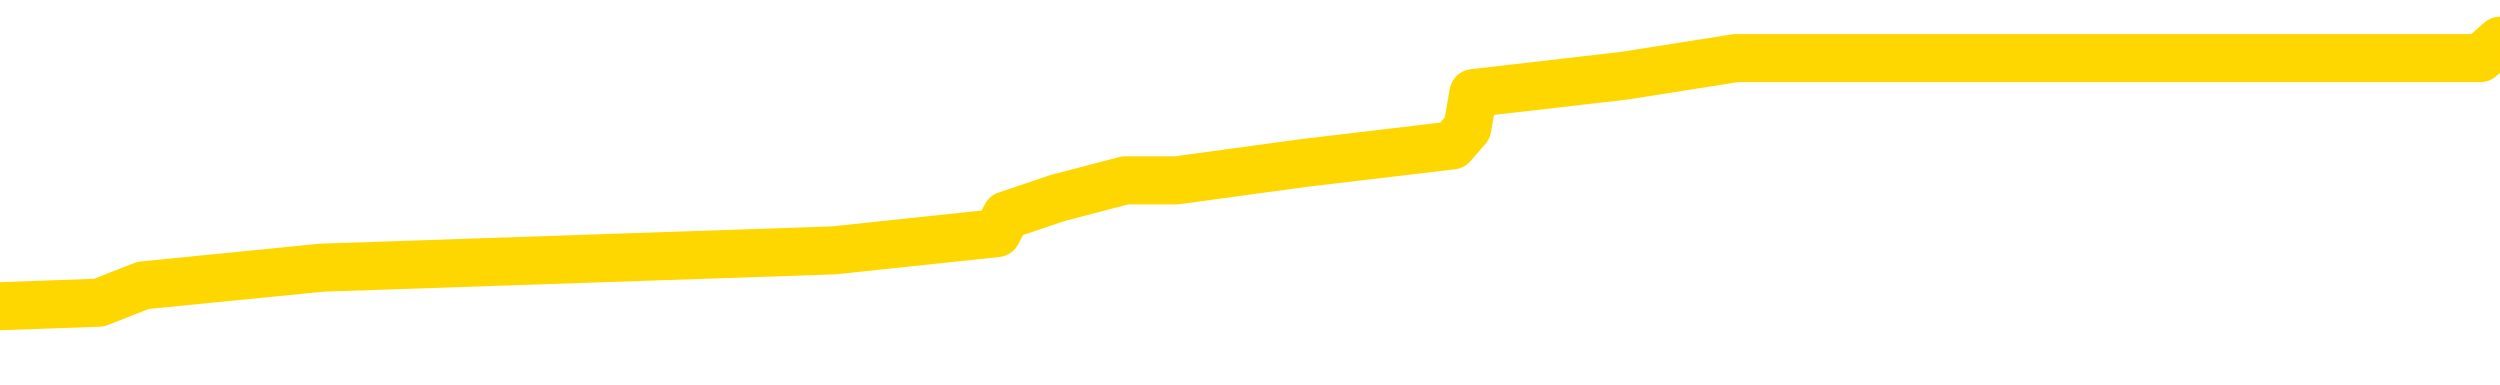 <svg xmlns="http://www.w3.org/2000/svg" version="1.1" viewBox="0 0 6500 1000">
	<path fill="none" stroke="gold" stroke-width="125" stroke-linecap="round" stroke-linejoin="round" d="M0 124231  L-965653 124231 L-965469 124186 L-964979 124095 L-964685 124049 L-964374 123959 L-964139 123913 L-964086 123822 L-964027 123731 L-963873 123686 L-963833 123595 L-963700 123550 L-963408 123504 L-962867 123504 L-962257 123459 L-962209 123459 L-961569 123413 L-961536 123413 L-961010 123413 L-960877 123368 L-960487 123277 L-960159 123186 L-960042 123095 L-959831 123004 L-959114 123004 L-958544 122959 L-958437 122959 L-958262 122914 L-958041 122823 L-957639 122777 L-957613 122686 L-956685 122596 L-956598 122505 L-956516 122414 L-956446 122323 L-956148 122278 L-955996 122187 L-954106 122232 L-954005 122232 L-953743 122232 L-953449 122278 L-953308 122187 L-953059 122187 L-953024 122141 L-952865 122096 L-952402 122005 L-952149 121960 L-951936 121869 L-951685 121823 L-951336 121778 L-950409 121687 L-950315 121596 L-949904 121551 L-948734 121460 L-947545 121414 L-947452 121323 L-947425 121233 L-947159 121142 L-946860 121051 L-946731 120960 L-946694 120869 L-945879 120869 L-945495 120915 L-944435 120960 L-944373 120960 L-944108 121869 L-943637 122732 L-943444 123595 L-943181 124458 L-942844 124413 L-942708 124368 L-942253 124322 L-941510 124277 L-941492 124231 L-941327 124140 L-941259 124140 L-940743 124095 L-939714 124095 L-939518 124049 L-939029 124004 L-938667 123959 L-938258 123959 L-937873 124004 L-936169 124004 L-936071 124004 L-936000 124004 L-935938 124004 L-935754 123959 L-935417 123959 L-934777 123913 L-934700 123868 L-934639 123868 L-934452 123822 L-934372 123822 L-934195 123777 L-934176 123731 L-933946 123731 L-933558 123686 L-932670 123686 L-932630 123641 L-932542 123595 L-932515 123504 L-931507 123459 L-931357 123368 L-931333 123323 L-931200 123277 L-931160 123232 L-929902 123186 L-929844 123186 L-929304 123141 L-929252 123141 L-929205 123141 L-928810 123095 L-928670 123050 L-928470 123004 L-928324 123004 L-928159 123004 L-927883 123050 L-927524 123050 L-926971 123004 L-926326 122959 L-926068 122868 L-925914 122823 L-925513 122777 L-925473 122732 L-925352 122686 L-925290 122732 L-925276 122732 L-925183 122732 L-924890 122686 L-924738 122505 L-924408 122414 L-924330 122323 L-924254 122278 L-924027 122141 L-923961 122050 L-923733 121960 L-923681 121869 L-923516 121823 L-922510 121778 L-922327 121732 L-921776 121687 L-921383 121596 L-920985 121551 L-920135 121460 L-920057 121414 L-919478 121369 L-919037 121369 L-918796 121323 L-918638 121323 L-918238 121233 L-918217 121233 L-917772 121187 L-917367 121142 L-917231 121051 L-917056 120960 L-916919 120869 L-916669 120778 L-915669 120733 L-915587 120687 L-915452 120642 L-915413 120597 L-914523 120551 L-914307 120506 L-913864 120460 L-913747 120415 L-913690 120369 L-913014 120369 L-912913 120324 L-912885 120324 L-911543 120278 L-911137 120233 L-911098 120188 L-910169 120142 L-910071 120097 L-909938 120051 L-909534 120006 L-909508 119960 L-909415 119915 L-909199 119870 L-908787 119779 L-907634 119688 L-907342 119597 L-907313 119506 L-906705 119461 L-906455 119370 L-906436 119324 L-905506 119279 L-905455 119188 L-905332 119143 L-905315 119052 L-905159 119006 L-904984 118915 L-904847 118870 L-904791 118825 L-904683 118779 L-904598 118734 L-904364 118688 L-904289 118643 L-903981 118597 L-903863 118552 L-903693 118507 L-903602 118461 L-903499 118461 L-903476 118416 L-903399 118416 L-903301 118325 L-902934 118279 L-902830 118234 L-902326 118189 L-901874 118143 L-901836 118098 L-901812 118052 L-901771 118007 L-901643 117961 L-901542 117916 L-901100 117870 L-900818 117825 L-900226 117780 L-900095 117734 L-899821 117643 L-899668 117598 L-899515 117552 L-899430 117462 L-899352 117416 L-899166 117371 L-899116 117371 L-899088 117325 L-899009 117280 L-898985 117234 L-898702 117144 L-898098 117053 L-897103 117007 L-896805 116962 L-896071 116916 L-895826 116871 L-895737 116825 L-895159 116780 L-894461 116735 L-893709 116689 L-893390 116644 L-893007 116553 L-892930 116507 L-892296 116462 L-892110 116417 L-892022 116417 L-891893 116417 L-891580 116371 L-891531 116326 L-891389 116280 L-891367 116235 L-890399 116189 L-889854 116144 L-889376 116144 L-889315 116144 L-888991 116144 L-888970 116099 L-888907 116099 L-888697 116053 L-888620 116008 L-888566 115962 L-888543 115917 L-888504 115871 L-888488 115826 L-887731 115781 L-887714 115735 L-886915 115690 L-886762 115644 L-885857 115599 L-885351 115553 L-885122 115462 L-885080 115462 L-884965 115417 L-884789 115372 L-884034 115417 L-883899 115372 L-883735 115326 L-883417 115281 L-883241 115190 L-882219 115099 L-882196 115008 L-881945 114963 L-881732 114872 L-881098 114826 L-880860 114736 L-880827 114645 L-880649 114554 L-880569 114463 L-880479 114417 L-880415 114327 L-879974 114236 L-879951 114190 L-879410 114145 L-879154 114099 L-878659 114054 L-877782 114009 L-877745 113963 L-877693 113918 L-877652 113872 L-877534 113827 L-877258 113781 L-877051 113691 L-876854 113600 L-876830 113509 L-876780 113418 L-876741 113373 L-876663 113327 L-876066 113236 L-876005 113191 L-875902 113145 L-875748 113100 L-875116 113054 L-874435 113009 L-874132 112918 L-873786 112873 L-873588 112827 L-873540 112736 L-873219 112691 L-872592 112646 L-872445 112600 L-872409 112555 L-872351 112509 L-872274 112418 L-872033 112418 L-871945 112373 L-871851 112328 L-871557 112282 L-871423 112237 L-871362 112191 L-871325 112100 L-871053 112100 L-870047 112055 L-869872 112009 L-869821 112009 L-869528 111964 L-869336 111873 L-869003 111828 L-868496 111782 L-867934 111691 L-867919 111601 L-867903 111555 L-867802 111464 L-867688 111373 L-867648 111283 L-867611 111237 L-867545 111237 L-867517 111192 L-867378 111237 L-867085 111237 L-867035 111237 L-866930 111237 L-866666 111192 L-866201 111146 L-866056 111146 L-866002 111055 L-865944 111010 L-865754 110965 L-865388 110919 L-865174 110919 L-864979 110919 L-864921 110919 L-864862 110828 L-864708 110783 L-864439 110737 L-864009 110965 L-863993 110965 L-863916 110919 L-863852 110874 L-863723 110556 L-863699 110510 L-863415 110465 L-863367 110419 L-863313 110374 L-862850 110328 L-862812 110328 L-862771 110283 L-862581 110238 L-862100 110192 L-861613 110147 L-861597 110101 L-861559 110056 L-861302 110010 L-861225 109920 L-860995 109874 L-860979 109783 L-860685 109692 L-860242 109647 L-859795 109601 L-859291 109556 L-859137 109511 L-858850 109465 L-858810 109374 L-858479 109329 L-858257 109283 L-857740 109193 L-857664 109147 L-857417 109056 L-857222 108965 L-857162 108920 L-856386 108875 L-856312 108875 L-856081 108829 L-856065 108829 L-856003 108784 L-855807 108738 L-855343 108738 L-855320 108693 L-855190 108693 L-853889 108693 L-853873 108693 L-853795 108647 L-853702 108647 L-853485 108647 L-853332 108602 L-853154 108647 L-853100 108693 L-852813 108738 L-852773 108738 L-852404 108738 L-851964 108738 L-851781 108738 L-851459 108693 L-851164 108693 L-850718 108602 L-850647 108557 L-850184 108466 L-849746 108420 L-849564 108375 L-848110 108284 L-847978 108238 L-847521 108148 L-847295 108102 L-846909 108011 L-846392 107920 L-845438 107830 L-844644 107739 L-843969 107693 L-843544 107602 L-843233 107557 L-843003 107421 L-842319 107284 L-842306 107148 L-842096 106966 L-842074 106921 L-841900 106830 L-840950 106785 L-840682 106694 L-839867 106648 L-839556 106557 L-839519 106512 L-839461 106421 L-838845 106376 L-838207 106285 L-836581 106239 L-835907 106194 L-835265 106194 L-835187 106194 L-835131 106194 L-835095 106194 L-835067 106149 L-834955 106058 L-834937 106012 L-834914 105967 L-834761 105921 L-834707 105830 L-834629 105785 L-834510 105740 L-834412 105694 L-834295 105649 L-834025 105558 L-833756 105512 L-833738 105422 L-833538 105376 L-833392 105285 L-833165 105240 L-833031 105194 L-832722 105149 L-832662 105104 L-832309 105013 L-831960 104967 L-831859 104922 L-831795 104831 L-831735 104786 L-831351 104695 L-830970 104649 L-830866 104604 L-830605 104558 L-830334 104467 L-830175 104422 L-830142 104377 L-830081 104331 L-829939 104286 L-829755 104240 L-829711 104195 L-829423 104195 L-829407 104149 L-829173 104149 L-829112 104104 L-829074 104104 L-828494 104059 L-828361 104013 L-828337 103831 L-828319 103513 L-828302 103150 L-828285 102786 L-828261 102423 L-828245 102150 L-828224 101832 L-828207 101514 L-828184 101333 L-828167 101151 L-828145 101014 L-828129 100924 L-828080 100787 L-828008 100651 L-827973 100424 L-827949 100242 L-827913 100060 L-827872 99879 L-827835 99788 L-827819 99606 L-827795 99470 L-827758 99379 L-827741 99243 L-827718 99152 L-827700 99061 L-827682 98970 L-827666 98879 L-827637 98743 L-827611 98606 L-827565 98561 L-827549 98470 L-827507 98425 L-827459 98334 L-827388 98243 L-827373 98152 L-827357 98061 L-827295 98016 L-827255 97970 L-827216 97925 L-827050 97880 L-826985 97834 L-826969 97789 L-826925 97698 L-826866 97652 L-826654 97607 L-826620 97562 L-826578 97516 L-826500 97471 L-825963 97425 L-825884 97380 L-825780 97289 L-825691 97243 L-825515 97198 L-825165 97153 L-825009 97107 L-824571 97062 L-824414 97016 L-824284 96971 L-823581 96880 L-823379 96835 L-822419 96744 L-821936 96698 L-821837 96698 L-821745 96653 L-821500 96607 L-821427 96562 L-820984 96471 L-820888 96426 L-820873 96380 L-820857 96335 L-820832 96289 L-820366 96244 L-820149 96199 L-820010 96153 L-819716 96108 L-819627 96062 L-819586 96017 L-819556 95971 L-819384 95926 L-819325 95880 L-819248 95835 L-819168 95790 L-819098 95790 L-818789 95744 L-818704 95699 L-818490 95653 L-818455 95608 L-817771 95562 L-817673 95517 L-817467 95472 L-817421 95426 L-817142 95381 L-817080 95335 L-817063 95244 L-816985 95199 L-816677 95108 L-816653 95063 L-816599 94972 L-816576 94926 L-816454 94881 L-816318 94790 L-816074 94745 L-815948 94745 L-815301 94699 L-815285 94699 L-815261 94699 L-815080 94608 L-815004 94563 L-814912 94517 L-814485 94472 L-814069 94427 L-813676 94336 L-813597 94290 L-813578 94245 L-813215 94199 L-812978 94154 L-812750 94109 L-812437 94063 L-812359 94018 L-812278 93927 L-812100 93836 L-812085 93791 L-811819 93700 L-811739 93654 L-811509 93609 L-811283 93563 L-810967 93563 L-810792 93518 L-810431 93518 L-810039 93472 L-809970 93382 L-809906 93336 L-809766 93245 L-809714 93200 L-809612 93109 L-809111 93064 L-808913 93018 L-808667 92973 L-808481 92927 L-808182 92882 L-808105 92836 L-807939 92746 L-807055 92700 L-807026 92609 L-806903 92518 L-806325 92473 L-806247 92427 L-805533 92427 L-805221 92427 L-805008 92427 L-804992 92427 L-804605 92427 L-804080 92337 L-803634 92291 L-803304 92246 L-803152 92200 L-802826 92200 L-802647 92155 L-802566 92155 L-802359 92064 L-802184 92019 L-801255 91973 L-800366 91928 L-800327 91882 L-800099 91882 L-799719 91837 L-798932 91791 L-798698 91746 L-798622 91701 L-798264 91655 L-797693 91564 L-797426 91519 L-797039 91473 L-796935 91473 L-796765 91473 L-796147 91473 L-795936 91473 L-795628 91473 L-795575 91428 L-795447 91383 L-795394 91337 L-795275 91292 L-794939 91201 L-793979 91155 L-793848 91064 L-793646 91019 L-793015 90974 L-792704 90928 L-792290 90883 L-792262 90837 L-792117 90792 L-791697 90746 L-790364 90746 L-790317 90701 L-790189 90610 L-790172 90565 L-789594 90474 L-789389 90428 L-789359 90383 L-789318 90338 L-789261 90292 L-789223 90247 L-789145 90201 L-789002 90156 L-788548 90110 L-788429 90065 L-788144 90019 L-787771 89974 L-787675 89929 L-787348 89883 L-786994 89838 L-786824 89792 L-786777 89747 L-786668 89701 L-786579 89656 L-786551 89611 L-786474 89520 L-786171 89474 L-786137 89383 L-786065 89338 L-785698 89293 L-785362 89247 L-785281 89247 L-785061 89202 L-784890 89156 L-784862 89111 L-784365 89065 L-783816 88975 L-782935 88929 L-782837 88838 L-782760 88793 L-782486 88747 L-782238 88656 L-782164 88611 L-782103 88520 L-781984 88475 L-781941 88429 L-781832 88384 L-781755 88293 L-781054 88248 L-780809 88202 L-780769 88157 L-780613 88111 L-780013 88111 L-779786 88111 L-779694 88111 L-779219 88111 L-778622 88020 L-778102 87975 L-778081 87930 L-777936 87884 L-777616 87884 L-777074 87884 L-776842 87884 L-776671 87884 L-776185 87839 L-775957 87793 L-775872 87748 L-775526 87702 L-775200 87702 L-774677 87657 L-774350 87611 L-773749 87566 L-773552 87475 L-773500 87430 L-773459 87384 L-773178 87339 L-772493 87248 L-772183 87203 L-772158 87112 L-771967 87066 L-771744 87021 L-771658 86975 L-770995 86885 L-770970 86839 L-770749 86748 L-770419 86703 L-770067 86612 L-769862 86567 L-769629 86476 L-769371 86430 L-769182 86339 L-769135 86294 L-768908 86248 L-768873 86203 L-768717 86158 L-768502 86112 L-768329 86067 L-768238 86021 L-767960 85976 L-767717 85930 L-767401 85885 L-766975 85885 L-766938 85885 L-766454 85885 L-766221 85885 L-766009 85840 L-765783 85794 L-765233 85794 L-764986 85749 L-764152 85749 L-764096 85703 L-764074 85658 L-763917 85612 L-763455 85567 L-763414 85522 L-763074 85431 L-762941 85385 L-762718 85340 L-762146 85294 L-761674 85249 L-761480 85203 L-761287 85158 L-761097 85113 L-760996 85067 L-760627 85022 L-760581 84976 L-760500 84931 L-759206 84885 L-759158 84840 L-758890 84840 L-758744 84840 L-758193 84840 L-758077 84795 L-757995 84749 L-757636 84704 L-757412 84658 L-757131 84613 L-756802 84522 L-756294 84477 L-756181 84431 L-756102 84386 L-755938 84340 L-755644 84340 L-755175 84340 L-754978 84386 L-754928 84386 L-754278 84340 L-754156 84295 L-753702 84295 L-753666 84249 L-753198 84204 L-753087 84159 L-753071 84113 L-752855 84113 L-752674 84068 L-752142 84068 L-751113 84068 L-750913 84022 L-750455 83977 L-749507 83886 L-749408 83840 L-749054 83750 L-748994 83704 L-748979 83659 L-748944 83613 L-748574 83568 L-748454 83522 L-748212 83477 L-748049 83432 L-747861 83386 L-747740 83341 L-746670 83250 L-745812 83204 L-745599 83114 L-745502 83068 L-745328 82977 L-744995 82932 L-744923 82886 L-744865 82841 L-744690 82841 L-744301 82796 L-744066 82750 L-743955 82705 L-743838 82659 L-742857 82614 L-742831 82568 L-742237 82477 L-742204 82477 L-742056 82432 L-741771 82387 L-740860 82387 L-739913 82387 L-739760 82341 L-739658 82341 L-739526 82296 L-739383 82250 L-739357 82205 L-739243 82159 L-739024 82114 L-738343 82069 L-738213 82023 L-737910 81978 L-737670 81887 L-737338 81841 L-736699 81796 L-736357 81705 L-736295 81660 L-736139 81660 L-735217 81660 L-734747 81660 L-734704 81660 L-734691 81614 L-734649 81569 L-734627 81523 L-734600 81478 L-734457 81432 L-734034 81387 L-733699 81387 L-733508 81342 L-733079 81342 L-732891 81296 L-732502 81205 L-731968 81160 L-731595 81114 L-731574 81114 L-731324 81069 L-731206 81024 L-731130 80978 L-730994 80933 L-730954 80887 L-730875 80842 L-730480 80796 L-729984 80751 L-729872 80660 L-729699 80615 L-729391 80569 L-728944 80524 L-728621 80478 L-728478 80388 L-728051 80297 L-727898 80206 L-727843 80115 L-727029 80069 L-727009 80024 L-726637 79979 L-726580 79979 L-725451 79933 L-725384 79933 L-724825 79888 L-724630 79842 L-724494 79797 L-724261 79751 L-723914 79706 L-723879 79615 L-723844 79570 L-723776 79479 L-723427 79433 L-723255 79388 L-722770 79343 L-722753 79297 L-722428 79252 L-722271 79206 L-721130 79115 L-721105 79070 L-720913 78979 L-720720 78934 L-720470 78888 L-720452 78843 L-719432 78797 L-719135 78752 L-719059 78706 L-718923 78616 L-718747 78570 L-718170 78479 L-717955 78434 L-717891 78388 L-717760 78343 L-717724 78252 L-717200 78207 L-717062 96108 L-717048 96108 L-717025 96108 L-717005 96108 L-716778 78161 L-716002 78161 L-715960 78161 L-715593 78161 L-715514 78116 L-715462 78070 L-714789 78025 L-714047 77980 L-713622 77980 L-713174 77934 L-712112 77889 L-711801 77798 L-711391 77798 L-711319 77752 L-710794 77752 L-710700 77752 L-710682 77752 L-710237 77707 L-710052 77616 L-709272 77525 L-708599 77480 L-708187 77343 L-707955 77253 L-707815 77207 L-707733 77116 L-707713 77071 L-707637 77071 L-707508 77025 L-707192 77071 L-706967 77071 L-706642 77025 L-706580 77025 L-706210 77025 L-706177 77025 L-705968 77025 L-705301 77025 L-705223 77025 L-705066 76935 L-704955 76935 L-704628 76889 L-704474 76844 L-704133 76844 L-704076 76753 L-703737 76662 L-703534 76616 L-703481 76526 L-702104 76480 L-701975 76435 L-701541 76389 L-701221 76344 L-700393 76253 L-700270 76208 L-699539 76117 L-699383 76026 L-699342 75980 L-699289 75935 L-699265 75890 L-699151 75844 L-698855 75799 L-698565 75753 L-698511 75708 L-698390 75662 L-698360 75617 L-698260 75572 L-697816 75572 L-697665 75526 L-696829 75526 L-696287 75481 L-695952 75481 L-695937 75435 L-695861 75390 L-695745 75344 L-695550 75299 L-695286 75253 L-694452 75208 L-694355 75163 L-693834 75117 L-693792 75072 L-693693 75026 L-692865 75026 L-692730 74981 L-692391 74981 L-691837 74935 L-691457 74890 L-691294 74845 L-690984 74799 L-690172 74754 L-689866 74708 L-689597 74708 L-689275 74708 L-688955 74754 L-688679 74754 L-687850 74663 L-687755 74617 L-687663 74481 L-687558 74345 L-687172 74208 L-686692 74118 L-686675 74072 L-686557 74027 L-686189 73936 L-686094 73890 L-685260 73800 L-685183 73754 L-684883 73709 L-684793 73663 L-684385 73572 L-684275 73482 L-683576 73436 L-683103 73391 L-683043 73345 L-682824 73254 L-682550 73209 L-682437 73164 L-681410 73118 L-681023 73073 L-681003 73027 L-680670 72982 L-680426 72936 L-679992 72891 L-679882 72845 L-679765 72800 L-679313 72709 L-678722 72664 L-678386 72618 L-676493 72573 L-676379 72482 L-676168 72437 L-674849 72391 L-674743 62169 L-674677 52082 L-674641 42768 L-674579 42768 L-674079 52900 L-673404 62895 L-673382 72119 L-673112 72028 L-672144 72028 L-671455 71982 L-671293 71937 L-670752 71891 L-670662 71846 L-669643 71800 L-668695 71710 L-668329 71755 L-668227 71800 L-667638 71800 L-667579 71800 L-667478 71755 L-667038 71664 L-666931 71619 L-666489 71573 L-665489 71437 L-665233 71301 L-665130 71164 L-665000 71074 L-664633 70983 L-664052 70892 L-664021 70846 L-663706 70801 L-661723 70756 L-661607 70710 L-661539 70710 L-661181 70665 L-659562 70619 L-659385 70619 L-659240 70619 L-658418 70665 L-658365 70710 L-658311 70710 L-657876 70710 L-656896 70756 L-656822 70756 L-655737 70710 L-655524 70710 L-654808 70619 L-654420 70574 L-654201 70483 L-653881 70392 L-653388 70301 L-653260 70256 L-653031 70165 L-652799 70074 L-652740 70029 L-652450 69983 L-652178 69892 L-651148 69847 L-649483 69801 L-649064 69756 L-648927 69711 L-648770 69711 L-648465 69665 L-648237 69574 L-648079 69529 L-647919 69438 L-647750 69347 L-647703 69302 L-647650 69256 L-647628 69256 L-647242 69211 L-646992 69211 L-646721 69211 L-646561 69211 L-646471 69211 L-644812 69211 L-644647 69256 L-644267 69211 L-643807 69211 L-643198 69120 L-642105 69074 L-641673 69029 L-641642 68984 L-641580 68938 L-641562 68893 L-639858 68847 L-639816 68802 L-639350 68756 L-639163 68711 L-639131 68620 L-638536 68575 L-638486 68529 L-638163 68484 L-638113 68438 L-637902 68393 L-637884 68348 L-637618 68257 L-637565 68211 L-637096 68166 L-636586 68075 L-636507 68075 L-636213 68029 L-636196 67984 L-636158 67939 L-636087 67893 L-635930 67848 L-634983 67848 L-634927 67848 L-634406 67848 L-634214 67802 L-634113 67802 L-633887 67757 L-633377 67757 L-632989 68984 L-632919 68984 L-632571 68938 L-632214 68893 L-631085 67575 L-631034 67484 L-630808 67439 L-630774 67393 L-630649 67303 L-630550 67303 L-630285 67303 L-629545 67348 L-628967 67348 L-628673 67348 L-627967 67348 L-627789 67303 L-627765 67303 L-627130 67257 L-626818 67212 L-626422 67212 L-626392 67166 L-626371 67121 L-626217 67075 L-625532 67075 L-625516 67075 L-625176 67075 L-624903 67030 L-624866 66985 L-624810 66894 L-624788 66848 L-624716 66803 L-624384 66757 L-624278 66712 L-624249 66621 L-624051 66576 L-623898 66530 L-623030 66485 L-622468 66394 L-622452 66394 L-622350 66348 L-622248 66394 L-622102 66394 L-622023 66394 L-621986 66348 L-621930 66303 L-621857 66258 L-621712 66212 L-621230 66212 L-620826 66167 L-619959 66212 L-619939 66212 L-619682 66212 L-619605 66212 L-619576 66167 L-619565 66076 L-619548 66030 L-619255 65985 L-619216 65940 L-619144 65894 L-619070 65849 L-618865 65803 L-618706 65667 L-618404 65531 L-618327 65349 L-618310 65213 L-618093 65122 L-617862 65122 L-617752 65167 L-617382 65213 L-617224 65213 L-616993 65213 L-616824 65213 L-616679 65167 L-616547 65122 L-615271 65031 L-614868 64940 L-614807 64895 L-614690 64804 L-614265 64758 L-614250 64667 L-614188 64622 L-613914 64531 L-613802 64486 L-613520 64395 L-613242 64349 L-612817 64258 L-612795 64213 L-612717 64168 L-612591 64122 L-612005 64077 L-611613 64031 L-611278 63986 L-610689 63940 L-610586 63940 L-610416 63895 L-610280 63895 L-609452 63850 L-608267 63804 L-608231 63759 L-608175 63759 L-607955 63713 L-607750 63713 L-607595 63713 L-607338 63668 L-607262 63622 L-606719 63577 L-606683 63532 L-606434 63486 L-606047 63441 L-605221 63395 L-604863 63350 L-604552 63350 L-604294 63304 L-604071 63259 L-603664 63213 L-603548 63168 L-603364 63123 L-603311 63123 L-603123 63077 L-602952 63032 L-602923 62986 L-602643 62941 L-602332 62895 L-602194 62850 L-601885 62805 L-601691 62805 L-601675 62759 L-600956 62759 L-600822 62668 L-600525 62623 L-600434 62577 L-599834 62577 L-599795 62532 L-599717 62487 L-599096 62441 L-598945 62350 L-598904 62305 L-598594 62259 L-598402 62214 L-598209 62123 L-598153 62032 L-597845 61987 L-597792 61941 L-597738 61987 L-597712 61987 L-597587 61987 L-596777 61941 L-596700 61896 L-596159 61850 L-595891 61805 L-595231 61760 L-594324 61714 L-594082 61669 L-593550 61623 L-593333 61578 L-592225 61623 L-592175 61623 L-591400 61623 L-590852 61578 L-590741 61532 L-590588 61442 L-590533 61396 L-590367 61351 L-589990 61305 L-589543 61260 L-589488 61214 L-589333 61169 L-588653 61124 L-588433 61078 L-587915 61033 L-587066 60942 L-587050 60896 L-585259 60851 L-584705 60805 L-584588 60760 L-583582 60715 L-583545 60669 L-583313 60669 L-583220 60669 L-583180 60669 L-582848 60624 L-582496 60578 L-582231 60487 L-581944 60442 L-581634 60351 L-581380 60260 L-581286 60215 L-580796 60169 L-580589 60124 L-580023 60079 L-579909 60124 L-579557 60079 L-579506 60079 L-579466 60079 L-578862 59988 L-578129 59897 L-577547 59806 L-577312 59715 L-576772 59579 L-576619 59488 L-576117 59442 L-575908 59352 L-575885 59352 L-575826 59306 L-574863 59306 L-574686 59261 L-574244 59215 L-574219 59124 L-574064 59079 L-573983 59079 L-573832 59124 L-573186 59124 L-573136 59079 L-572016 59034 L-571032 58988 L-570970 58943 L-570250 58897 L-569385 58852 L-569006 58806 L-568787 58806 L-568028 58761 L-567976 58716 L-567666 58625 L-566815 58625 L-566622 58579 L-566445 58534 L-566221 58534 L-566094 58488 L-565902 58488 L-565670 58443 L-565500 58488 L-565213 58443 L-564934 58443 L-564851 58398 L-564680 58352 L-564664 58261 L-564510 58216 L-564471 58170 L-563695 58125 L-563619 58125 L-563387 58034 L-562960 57989 L-562614 57943 L-562031 57898 L-561762 57898 L-561503 57898 L-561374 57807 L-561358 57761 L-561244 57716 L-561220 57671 L-560986 57625 L-560950 57580 L-559634 57580 L-559578 57534 L-558899 57443 L-558327 57443 L-558201 57443 L-558048 57443 L-557971 57443 L-557659 57353 L-557386 57307 L-557297 57216 L-557195 57216 L-556267 57171 L-556191 57171 L-555827 57171 L-555803 57125 L-555766 57080 L-554991 56989 L-554899 56944 L-554759 56898 L-554357 56853 L-554095 56853 L-553852 56898 L-553638 56853 L-553557 56853 L-553481 56853 L-553404 56853 L-553218 56898 L-553151 56898 L-552902 56898 L-552847 56853 L-552709 56807 L-552629 56716 L-552516 56671 L-552293 56626 L-552129 56580 L-552088 56535 L-551918 56489 L-551547 56444 L-551533 56398 L-551417 56353 L-550695 56308 L-550659 56262 L-550526 56262 L-550179 56217 L-549767 56217 L-549731 56217 L-549653 56171 L-549614 56126 L-549250 56080 L-549046 56035 L-549031 55990 L-548685 55944 L-548337 55944 L-548011 55944 L-547909 55899 L-547756 55899 L-547562 55853 L-547331 55853 L-547238 55853 L-547082 55853 L-547005 55853 L-546965 55808 L-546851 55762 L-546828 55717 L-546577 55717 L-546438 55626 L-545860 55490 L-545032 55399 L-544544 55308 L-544423 55263 L-544384 55217 L-544372 55172 L-544220 55081 L-544119 54990 L-543886 54945 L-543495 54854 L-543191 54808 L-543175 54763 L-543005 54717 L-542766 54626 L-542170 54626 L-541566 54581 L-541526 54581 L-541486 54581 L-541333 54536 L-541280 54490 L-541217 54445 L-541149 54399 L-541094 54308 L-541069 54263 L-541022 54218 L-540928 54127 L-540791 54081 L-540637 54036 L-540505 53990 L-540464 53990 L-540429 53945 L-540367 53900 L-540094 53809 L-539779 53763 L-539738 53672 L-539653 53627 L-539476 53582 L-539238 53536 L-538881 53491 L-538851 53445 L-538282 53400 L-538159 53354 L-537923 53309 L-537900 53309 L-537619 53263 L-537333 53263 L-537078 53263 L-536506 53218 L-536209 53173 L-536133 53127 L-535434 53082 L-535356 53036 L-535321 52991 L-535295 52945 L-535243 52855 L-535050 52809 L-534909 52718 L-534873 52673 L-534833 52627 L-534238 52582 L-534005 52537 L-533722 52855 L-533667 53127 L-533594 53445 L-533515 53718 L-533279 53627 L-533035 53582 L-532900 53536 L-532793 53491 L-532714 53445 L-532327 53354 L-532200 53309 L-532047 53263 L-532009 53218 L-531863 53173 L-531642 53127 L-531468 53082 L-531399 53036 L-530578 52945 L-530561 52945 L-530267 52900 L-529479 52855 L-529169 52855 L-529023 52809 L-528795 52764 L-528594 52673 L-527657 52627 L-527620 52582 L-527598 52537 L-527557 52446 L-527288 52400 L-526692 52355 L-526628 52309 L-526593 52264 L-526576 52218 L-525881 52218 L-525679 52218 L-525647 52218 L-525314 52218 L-525206 52173 L-524582 52082 L-524077 52037 L-524040 51946 L-523598 51946 L-523502 51900 L-523343 51900 L-523030 51900 L-523017 51900 L-522577 51946 L-522095 51991 L-521966 51991 L-521646 51991 L-521578 51946 L-521274 51946 L-521098 51900 L-520904 51855 L-520661 51764 L-520464 51673 L-520438 51582 L-519860 51537 L-519790 51492 L-519381 51446 L-519326 51401 L-519280 51355 L-518916 51310 L-518770 51264 L-518564 51219 L-518468 51219 L-518313 51174 L-518251 51128 L-518104 51037 L-518003 50992 L-517446 50992 L-517424 51083 L-517252 51128 L-516710 51174 L-516649 51174 L-516595 51083 L-516567 50992 L-516495 50946 L-516479 50855 L-516416 50810 L-516379 50719 L-516225 50674 L-515899 50628 L-515333 50583 L-515318 50537 L-515256 50447 L-515155 50356 L-515108 50356 L-514866 50310 L-514444 50310 L-514289 50310 L-512547 50219 L-512006 50174 L-511062 50129 L-510653 50083 L-510112 49992 L-509915 49947 L-509747 49901 L-509451 49856 L-509336 49810 L-509321 49810 L-509166 49765 L-509026 49720 L-508950 49629 L-508818 49629 L-508470 49629 L-508099 49674 L-507501 49674 L-507326 49674 L-507169 49629 L-506901 49583 L-506749 49583 L-506458 49720 L-506434 49810 L-506351 49901 L-506124 49992 L-505424 49947 L-505297 49901 L-504866 49856 L-504772 49810 L-503567 49810 L-503518 49765 L-503225 49765 L-502821 49720 L-502545 49629 L-502526 49583 L-502408 49538 L-502332 49492 L-502151 49447 L-501671 49402 L-501219 49311 L-500809 49265 L-500779 49220 L-500360 49174 L-500246 49174 L-500128 49174 L-500113 49174 L-499919 49129 L-499897 49038 L-499665 48993 L-499222 48947 L-498902 48856 L-498438 48856 L-498272 48811 L-498117 48766 L-497961 48766 L-497508 48766 L-497189 48766 L-497134 48811 L-496763 48811 L-496725 48856 L-496399 48856 L-496282 48811 L-496183 48766 L-495857 48675 L-495470 48629 L-495209 48584 L-494851 48493 L-494595 48447 L-492424 48402 L-492375 48357 L-492353 48311 L-491941 48311 L-491879 48311 L-491809 48357 L-491578 48357 L-491268 48311 L-490964 48220 L-490920 48175 L-490612 48129 L-490479 48084 L-490263 48039 L-489551 47993 L-489395 47993 L-489257 47948 L-489108 47948 L-489087 47948 L-488893 47902 L-488868 47857 L-488776 47811 L-488755 47766 L-488738 47721 L-488638 47675 L-487709 47630 L-487251 47630 L-486159 47539 L-485737 47539 L-485333 47493 L-485294 47448 L-485041 47402 L-484266 47312 L-484250 47266 L-484226 47221 L-484033 47175 L-483296 47130 L-483027 47084 L-482987 47039 L-482588 46948 L-482563 46903 L-481773 46857 L-481093 46812 L-479722 46766 L-479452 46721 L-479404 46676 L-478866 46585 L-478833 46539 L-478731 46448 L-478408 46403 L-478328 46358 L-478059 46358 L-477147 46312 L-477008 46312 L-476759 46221 L-476214 46221 L-475792 46176 L-475599 46130 L-475583 46130 L-475445 46039 L-475351 45994 L-475224 45949 L-474964 45903 L-474939 45812 L-474848 45767 L-474538 45721 L-474478 45676 L-474361 45676 L-474011 45676 L-473200 45676 L-472969 45585 L-472140 45585 L-471908 45494 L-471691 45449 L-471173 45449 L-470535 45403 L-470118 45358 L-469796 45313 L-469315 45267 L-468890 45267 L-468829 45222 L-468480 45222 L-468439 45176 L-468426 45131 L-468326 45040 L-468281 45040 L-467795 44995 L-466994 44995 L-466660 44995 L-465578 44949 L-465098 44904 L-465075 44858 L-464935 44813 L-464380 44767 L-463683 44722 L-463374 44676 L-463152 44631 L-463047 44586 L-462945 44495 L-462274 44449 L-462180 44404 L-462158 44404 L-462080 44358 L-461902 44358 L-461730 44358 L-461550 44313 L-461536 44268 L-461460 44222 L-461296 44177 L-460781 44131 L-460765 44086 L-460625 44086 L-460262 44040 L-460238 44040 L-460107 43995 L-460083 43950 L-459720 43904 L-459195 43813 L-459101 43768 L-458885 43677 L-458792 43631 L-458767 43586 L-458303 43541 L-458226 43541 L-457824 43495 L-457374 43495 L-456122 43450 L-456083 43404 L-455652 43359 L-455619 43313 L-454900 43268 L-454724 43223 L-454588 43177 L-454281 43132 L-454226 43086 L-454201 42995 L-454185 42905 L-454010 42859 L-453821 42814 L-453313 42814 L-452940 42450 L-452601 42041 L-452563 41678 L-451844 41360 L-451750 41314 L-451711 41269 L-451170 41269 L-451147 41223 L-450744 41178 L-450318 41133 L-450047 41133 L-449868 41087 L-449622 40996 L-449599 40951 L-449542 40860 L-448925 40815 L-448423 40769 L-448036 40769 L-447417 40815 L-447200 40815 L-447045 40860 L-445753 40769 L-445654 40724 L-445211 40633 L-444880 40587 L-444580 40497 L-444337 40451 L-443602 40360 L-443023 40315 L-442194 40269 L-442093 40224 L-441536 40179 L-441398 40133 L-439756 40088 L-439695 40088 L-439601 40088 L-438634 40088 L-438457 40042 L-438170 40042 L-437952 40042 L-437874 39997 L-437602 39997 L-437487 39951 L-437334 39906 L-437024 39860 L-436945 39815 L-436854 39815 L-436777 39770 L-436661 39770 L-436482 39724 L-436390 39679 L-436351 39633 L-435848 39633 L-435630 39588 L-435500 39588 L-435345 39542 L-435291 39497 L-435166 39497 L-434781 39452 L-434273 39406 L-434200 39361 L-433720 39315 L-433643 39270 L-433543 39270 L-433309 39224 L-432845 39224 L-432615 39224 L-432598 39224 L-432366 39224 L-432211 39224 L-432150 39224 L-431957 39179 L-431686 39088 L-430935 39043 L-429981 39043 L-429945 38997 L-429720 38997 L-429281 38997 L-429000 38906 L-428652 38861 L-427582 38815 L-426655 38815 L-426524 38815 L-426477 38815 L-426408 38770 L-426253 38770 L-426176 38679 L-426002 38588 L-425567 38497 L-425363 38452 L-425303 38361 L-424720 38316 L-424566 38225 L-424451 38179 L-424410 38134 L-424241 38089 L-424104 38043 L-423893 37952 L-423815 37907 L-423792 37861 L-423583 37771 L-423173 37725 L-423149 37680 L-422926 37634 L-422780 37589 L-422746 37543 L-422732 37498 L-422710 37452 L-422476 37407 L-422291 37362 L-422074 37316 L-422048 37271 L-421359 37225 L-421256 37180 L-421220 37134 L-421199 37089 L-421005 37044 L-420952 36998 L-420835 36907 L-420754 36907 L-420643 36862 L-420328 36816 L-419869 36771 L-419614 36726 L-419380 36635 L-419250 36589 L-418897 36544 L-418838 36498 L-418685 36453 L-418113 36362 L-418027 36317 L-417873 36226 L-417577 36135 L-417207 36044 L-416904 35953 L-416828 35908 L-416423 35862 L-416255 35862 L-416111 35862 L-415571 35862 L-415510 35862 L-415494 35771 L-415328 35726 L-415122 35681 L-415048 35681 L-414955 35635 L-414545 35590 L-414529 35544 L-414506 35544 L-414313 35499 L-414236 35908 L-414065 36317 L-414003 36680 L-413988 37089 L-413473 37044 L-413252 36998 L-412633 36907 L-412379 36862 L-412185 36816 L-412146 36771 L-412073 36771 L-412007 36771 L-411357 36771 L-411318 36816 L-411144 36816 L-411078 36816 L-410404 36816 L-410015 36726 L-409753 36680 L-409516 36635 L-409438 36544 L-409422 36453 L-409220 36407 L-408850 36317 L-408624 36271 L-407988 36226 L-407968 36226 L-407581 36180 L-407488 36180 L-407430 36135 L-407154 36089 L-406844 36089 L-406767 36044 L-405916 36089 L-405573 36317 L-405136 36589 L-404702 36816 L-404207 37044 L-404058 36998 L-403789 37044 L-402551 37089 L-402495 37180 L-400731 37225 L-400540 37180 L-399530 37134 L-399379 37089 L-399004 37180 L-398683 37271 L-398077 37362 L-398008 37452 L-397831 37407 L-397002 37362 L-396863 37316 L-396477 37271 L-396292 37225 L-396249 37180 L-396129 37134 L-395919 37089 L-395471 36998 L-395123 36953 L-394991 36907 L-394582 36862 L-394232 36862 L-393947 36816 L-393753 36771 L-393598 36771 L-393435 36726 L-393366 36680 L-393266 36680 L-393033 36635 L-392917 36635 L-392863 36589 L-392321 36589 L-391857 36544 L-390675 36544 L-390542 36544 L-390517 36544 L-390464 36544 L-389797 36544 L-388762 36453 L-388568 36407 L-388389 36362 L-388237 36362 L-388196 36317 L-388181 36317 L-388120 36271 L-387795 36226 L-386634 36180 L-386441 36135 L-386263 36089 L-385149 36044 L-384290 35999 L-384183 35999 L-383710 35953 L-383517 35953 L-381195 35908 L-381118 35862 L-380997 35771 L-380962 35726 L-380925 35635 L-380830 35499 L-380615 35408 L-380033 35317 L-379647 35272 L-378874 35226 L-378796 35181 L-378099 35181 L-377558 35181 L-377517 35135 L-377387 35135 L-376922 35090 L-376884 35044 L-376749 34999 L-376381 34954 L-376351 34908 L-376201 34908 L-375801 34863 L-373977 34908 L-373170 34863 L-372451 34863 L-372434 34863 L-372121 34772 L-371559 34726 L-371058 34681 L-370539 34636 L-370517 34590 L-368773 34545 L-368604 34499 L-368409 34454 L-367515 34408 L-366996 34318 L-366786 34272 L-366528 34227 L-365819 34181 L-364868 34136 L-364210 34090 L-364171 34000 L-363884 33954 L-363802 33909 L-363706 33909 L-363574 33863 L-363497 33863 L-362762 33863 L-362425 33818 L-362375 33863 L-362120 33863 L-361833 33818 L-361408 33818 L-360827 33772 L-360569 33772 L-360417 33727 L-360170 33727 L-360131 33727 L-359334 33681 L-359296 33636 L-359119 33636 L-358710 33545 L-358482 33545 L-358405 33545 L-358274 33545 L-358158 33500 L-357810 33454 L-357746 33409 L-357594 33363 L-356853 33318 L-356742 33273 L-356572 33227 L-356533 33182 L-356238 33182 L-355836 33182 L-355660 33182 L-355566 33182 L-355256 33136 L-354455 33091 L-353996 33000 L-353476 32955 L-352988 32909 L-352292 32864 L-351246 32818 L-350977 32818 L-350923 32773 L-350762 32773 L-350511 32773 L-350265 32727 L-350186 32682 L-349972 32591 L-349660 32546 L-349196 32455 L-349182 32409 L-348885 32409 L-348872 32364 L-347881 32318 L-347208 32273 L-346874 32182 L-346257 32182 L-346120 32137 L-345482 32091 L-345351 32046 L-344400 31955 L-344301 31864 L-343741 31819 L-343333 31819 L-342904 31819 L-342813 31773 L-341979 31773 L-341615 31773 L-341576 31819 L-341444 31864 L-341267 31864 L-341050 31864 L-340996 31819 L-340839 31728 L-340586 31682 L-339486 31637 L-339409 31592 L-339189 31546 L-339058 31455 L-339022 31410 L-338829 31364 L-338729 31319 L-338246 31273 L-337961 31228 L-337801 31183 L-337706 31092 L-337435 31046 L-337165 31001 L-337149 30819 L-337010 30683 L-336872 30547 L-336545 30365 L-336236 30274 L-336196 30228 L-336120 30138 L-336004 30092 L-335154 30001 L-334827 29956 L-334496 29910 L-334363 29910 L-334147 29910 L-334131 29910 L-333451 29910 L-333357 29820 L-333334 29774 L-333318 29683 L-333280 29638 L-332868 29547 L-332599 29502 L-332559 29456 L-332190 29456 L-331980 29411 L-330897 29411 L-330881 29365 L-330852 29320 L-330832 29320 L-330455 29229 L-330200 29184 L-329952 29093 L-329813 29002 L-329681 28956 L-329349 28911 L-329256 28865 L-329195 28820 L-328637 28775 L-328576 28729 L-328420 28684 L-328226 28638 L-328033 28593 L-328018 28547 L-327979 28502 L-327941 28457 L-327670 28411 L-327547 28366 L-327514 28320 L-327415 28320 L-327259 28320 L-327118 28320 L-326834 28275 L-326509 28275 L-325813 28229 L-325790 28229 L-325280 28229 L-324434 28229 L-324071 28184 L-323917 28139 L-323313 28139 L-323143 28139 L-323082 28139 L-323027 28093 L-321971 28048 L-321953 28048 L-321047 28048 L-321026 28048 L-320859 28002 L-320616 28002 L-320566 27957 L-320512 27866 L-320374 27820 L-320335 27775 L-319406 27730 L-319351 27730 L-319229 27730 L-319157 27730 L-319042 27730 L-318863 27775 L-317881 27730 L-317742 27730 L-317624 27639 L-317329 27548 L-317082 27502 L-317045 27457 L-316991 27502 L-316969 27502 L-316836 27502 L-316757 27502 L-316619 27457 L-315996 27457 L-315830 27412 L-315366 27412 L-315189 27321 L-315173 27275 L-315112 27230 L-314996 27184 L-314513 27139 L-313818 27094 L-313445 27048 L-313276 27003 L-312310 26957 L-312155 26912 L-311977 26912 L-311884 26866 L-311629 26866 L-311458 26866 L-310811 26821 L-310800 26821 L-310220 26776 L-310082 26776 L-310027 26685 L-309292 26639 L-309253 26594 L-309176 26594 L-308534 26548 L-307759 26548 L-307667 26503 L-307618 26503 L-307603 26457 L-307566 26457 L-307550 26367 L-307487 26321 L-307471 26276 L-307451 26276 L-307296 26230 L-307257 26185 L-307241 26139 L-307202 26094 L-307063 26049 L-306986 26003 L-306622 25958 L-306274 25912 L-305500 25867 L-304898 25821 L-304702 25776 L-304471 25776 L-304334 25731 L-303696 25731 L-303406 25685 L-303385 25685 L-302925 25640 L-302692 25640 L-302637 25594 L-302598 25549 L-302095 25503 L-301545 25458 L-300757 25412 L-299634 25412 L-298740 25367 L-298652 25367 L-298353 25322 L-298281 25276 L-298165 25231 L-296988 25185 L-296640 25140 L-296618 25094 L-296098 25049 L-295952 25004 L-295843 24958 L-295634 24913 L-295479 24867 L-295457 24822 L-295263 24776 L-295186 24731 L-295042 24686 L-294241 24640 L-294095 24595 L-293815 24549 L-293638 24504 L-293328 24458 L-292517 24413 L-291588 24413 L-289997 24368 L-289753 24322 L-289112 24277 L-288917 24231 L-288839 24186 L-288321 24140 L-288089 24140 L-288066 24095 L-287934 24095 L-287595 24049 L-287584 24004 L-287368 23959 L-287331 23913 L-286789 23868 L-286260 23777 L-286193 23731 L-285900 23686 L-285352 23595 L-285317 23550 L-285264 23504 L-285165 23413 L-284932 23413 L-284352 23413 L-284254 23459 L-284180 23459 L-283848 23413 L-283098 23368 L-283059 23323 L-282380 23323 L-282225 23323 L-281899 23277 L-281683 23232 L-281451 23232 L-281155 23186 L-280909 23141 L-280558 23095 L-280504 23050 L-279745 23004 L-279052 22914 L-278701 22823 L-278237 22777 L-277604 22732 L-277195 22686 L-277117 22732 L-276691 22732 L-276049 22686 L-275880 22686 L-275138 22641 L-274950 22596 L-274655 22550 L-274083 22505 L-274058 22459 L-273038 22459 L-272551 22414 L-272458 22414 L-272397 22368 L-272109 22323 L-271823 22278 L-271762 22232 L-271582 22232 L-270871 22187 L-270695 22141 L-270496 22096 L-270345 22050 L-270253 22005 L-270191 21960 L-269649 21960 L-269339 21914 L-269247 21823 L-269170 21732 L-268602 21687 L-268512 21687 L-268257 21596 L-267930 21505 L-267893 21369 L-267738 21233 L-267506 21187 L-267184 21142 L-266051 21096 L-265852 21051 L-265327 21005 L-265082 21005 L-264836 20960 L-264756 20915 L-264736 20824 L-264660 20778 L-264604 20687 L-264527 20642 L-264488 20597 L-264309 20506 L-264272 20460 L-264041 20415 L-262803 20369 L-262476 20324 L-262436 20233 L-261655 20188 L-261508 20142 L-260516 20097 L-260310 20097 L-259884 20097 L-259757 20097 L-259352 20142 L-259264 20097 L-258607 20051 L-257900 20006 L-257292 19960 L-257098 19915 L-256865 19824 L-256247 19779 L-255951 19688 L-255512 19642 L-255357 19597 L-255202 19552 L-254446 19461 L-254096 19415 L-253694 19415 L-253655 19370 L-252649 19370 L-252329 19370 L-252082 19324 L-251382 19233 L-251309 19188 L-250997 19143 L-249916 19097 L-249725 19052 L-249491 19052 L-249296 19006 L-248796 18961 L-248042 18961 L-247929 18961 L-247728 18961 L-247687 18915 L-247595 18870 L-247282 18825 L-247193 18779 L-247077 18734 L-246759 18734 L-246690 18688 L-246666 18643 L-246304 18597 L-246265 18552 L-246048 18507 L-245545 18552 L-244943 18597 L-244731 18688 L-244578 18734 L-244541 18734 L-244496 18643 L-244462 18597 L-244329 18552 L-243920 18507 L-243549 18461 L-243496 18416 L-243479 18370 L-243400 18325 L-242991 18279 L-242837 18234 L-242822 18143 L-242782 18098 L-242604 18007 L-242528 17961 L-242296 17916 L-241506 17870 L-241429 17870 L-240694 17780 L-240538 17734 L-240298 17643 L-240237 17552 L-240151 17507 L-240129 17416 L-240011 17325 L-239996 17234 L-239935 17144 L-239897 17098 L-239803 17053 L-239781 17053 L-239665 17007 L-239432 16962 L-239262 16871 L-238442 16871 L-238040 16825 L-237885 16825 L-237380 16825 L-237266 16825 L-236670 16825 L-236295 16780 L-236244 16780 L-236050 16735 L-235353 16735 L-235315 16689 L-235170 16689 L-234945 16644 L-234683 16598 L-234309 16553 L-233884 16507 L-233755 16462 L-233735 16371 L-233241 16371 L-232545 16326 L-232313 16371 L-232159 16371 L-231191 16371 L-230966 16417 L-230688 16417 L-230672 16371 L-230147 16326 L-229618 16280 L-229470 16235 L-229450 16189 L-228908 16144 L-228598 16099 L-228481 16008 L-228289 15917 L-228153 15826 L-227826 15781 L-227709 15735 L-227399 15735 L-226973 15690 L-226918 15690 L-226685 15735 L-226588 15735 L-226455 15735 L-226159 15735 L-226045 15690 L-225680 15644 L-225368 15644 L-224885 15599 L-224714 15553 L-224466 15508 L-224250 15462 L-223724 15417 L-223538 15326 L-223183 15281 L-222547 15235 L-222393 15144 L-221652 15099 L-221232 15054 L-221052 15008 L-220976 15008 L-220845 14963 L-220551 14917 L-220510 14872 L-220280 14872 L-220088 14826 L-219833 14826 L-219406 14781 L-219297 14736 L-218679 14736 L-218497 14736 L-217286 14736 L-216639 14781 L-216488 14781 L-216450 14781 L-216319 14781 L-216217 14736 L-216202 14690 L-216120 14645 L-215908 14599 L-215792 14554 L-215429 14508 L-215057 14463 L-214360 14417 L-213958 14372 L-213853 14327 L-213835 14281 L-212890 14236 L-212695 14145 L-212543 14099 L-212488 14009 L-211732 14009 L-211714 14099 L-211225 14145 L-211095 14236 L-210902 14236 L-210012 14190 L-209972 14145 L-209934 14099 L-209857 14054 L-209818 14054 L-209741 14009 L-209658 13963 L-209393 13918 L-209161 13872 L-209099 13827 L-208618 13781 L-208282 13781 L-208171 13736 L-207977 13691 L-207801 13645 L-207741 13645 L-207705 13600 L-207435 13554 L-206737 13463 L-206684 13373 L-206390 13282 L-205988 13191 L-205424 13145 L-204551 13100 L-204246 13054 L-204208 13009 L-204086 12964 L-203487 12918 L-203357 12873 L-203157 12827 L-203120 12782 L-202506 12736 L-202327 12691 L-202313 12600 L-202094 12555 L-202016 12464 L-201709 12464 L-201577 12418 L-201345 12418 L-201011 12418 L-200919 12373 L-200819 12328 L-200781 12282 L-200238 12282 L-200045 12237 L-199504 12191 L-199078 12146 L-198946 12146 L-198885 12146 L-198654 12146 L-198637 12146 L-198149 12191 L-198068 12191 L-198051 12191 L-196658 12237 L-196522 12237 L-196408 12191 L-195774 12146 L-195634 12100 L-195517 12055 L-195363 11964 L-195326 11919 L-195247 11873 L-195193 11919 L-194201 11919 L-194165 11873 L-194032 11873 L-193971 11782 L-193872 11737 L-193582 11691 L-193569 11646 L-193258 11646 L-193159 11691 L-192693 11646 L-192640 16462 L-192497 21233 L-192369 26049 L-192137 30865 L-191568 30819 L-191479 30774 L-191457 30774 L-191170 30728 L-190487 30683 L-190410 30637 L-190374 30592 L-190357 30547 L-190158 30501 L-189737 30410 L-189466 30410 L-188593 30365 L-188301 30365 L-188190 30365 L-187455 30319 L-187328 30274 L-186969 30228 L-186716 30228 L-185845 30183 L-185676 30183 L-185614 30138 L-185560 30092 L-185212 30047 L-185188 30001 L-184979 29956 L-184839 29910 L-184709 29865 L-184586 29820 L-184462 29774 L-184225 29729 L-183935 29683 L-183276 29638 L-183254 29592 L-183099 29547 L-182981 29502 L-182017 29456 L-181961 29411 L-181729 29365 L-181706 29320 L-181380 29274 L-181265 29274 L-181225 29229 L-180723 29229 L-180424 29184 L-180313 29138 L-179770 29093 L-178711 29047 L-178085 29002 L-177914 28956 L-177666 28911 L-177410 28865 L-177279 28820 L-177257 28775 L-176590 28729 L-175694 28684 L-175647 28638 L-175577 28593 L-175461 28593 L-175241 28547 L-175050 28547 L-175011 28502 L-174818 28457 L-174159 28457 L-173542 28411 L-173504 28684 L-172907 28956 L-172846 29184 L-171723 29411 L-171669 29411 L-171548 29365 L-171282 29320 L-171219 29320 L-170950 29320 L-170874 29274 L-170657 29274 L-170175 29229 L-169905 29184 L-169774 29184 L-169542 29093 L-169517 28956 L-169502 28775 L-169479 28547 L-169463 28320 L-169439 28093 L-169426 27820 L-169402 27548 L-169386 27275 L-169363 27048 L-169348 26821 L-169326 26594 L-169310 26457 L-169282 26321 L-169264 26139 L-169246 26049 L-169209 25912 L-169170 25821 L-169155 25731 L-169129 25594 L-169077 25503 L-169053 25412 L-168976 25322 L-168938 25276 L-168923 25185 L-168860 25094 L-168845 25004 L-168799 24867 L-168728 24776 L-168690 24731 L-168666 24640 L-168613 24549 L-168588 24504 L-168573 24458 L-168511 24413 L-168474 24368 L-168397 24322 L-168381 24277 L-168353 24186 L-168281 24140 L-168241 24095 L-168087 24004 L-167971 23959 L-167917 23913 L-167834 23868 L-167801 23822 L-167777 23777 L-167623 23731 L-167607 23686 L-167506 23641 L-167195 23595 L-167159 23550 L-166944 23504 L-166833 23504 L-166808 23504 L-166578 23550 L-166345 23550 L-165970 23504 L-165843 23459 L-165803 23413 L-165750 23368 L-165649 23323 L-165612 23277 L-165402 23277 L-165337 23232 L-165225 23232 L-165013 23186 L-164976 23141 L-164604 23095 L-164551 23050 L-164472 23004 L-164450 22959 L-164357 22914 L-164157 22868 L-164120 22868 L-164098 22868 L-163868 22868 L-163847 22823 L-163638 22823 L-163543 22777 L-163505 22732 L-163169 22686 L-163056 22641 L-163016 22596 L-163003 22596 L-162863 22550 L-162848 22550 L-162594 22550 L-162011 22505 L-161935 22459 L-161897 22414 L-161852 22368 L-161804 22323 L-161624 22278 L-161609 22232 L-161510 22187 L-161432 22141 L-161372 22096 L-161006 22005 L-160924 21960 L-160906 21914 L-160852 21869 L-159884 21823 L-159752 21778 L-159731 21732 L-159510 21687 L-159442 21641 L-159419 21596 L-159173 21551 L-158917 21505 L-158786 21460 L-158746 21414 L-158725 21323 L-158669 21233 L-158582 21187 L-158520 21096 L-158295 21051 L-158166 21005 L-158066 20960 L-158012 20915 L-157818 20869 L-157741 20824 L-157407 20778 L-157276 20733 L-157099 20687 L-157083 20642 L-157058 20597 L-156789 20597 L-155588 20551 L-155551 20551 L-155435 20506 L-155201 20460 L-155010 20415 L-154971 20415 L-154916 20369 L-154811 20369 L-154297 20324 L-154003 20278 L-153771 20233 L-153496 20188 L-153479 20142 L-153447 20097 L-153406 20051 L-153369 20006 L-153268 19960 L-153190 19915 L-153097 19870 L-152971 19824 L-152866 19779 L-152688 19779 L-152495 19733 L-151666 19733 L-151550 19688 L-151296 19642 L-151256 19597 L-151157 19552 L-151097 19552 L-150854 19506 L-150830 19506 L-150710 19461 L-150638 19415 L-150599 19370 L-150367 19324 L-150190 19279 L-149670 19233 L-149594 19188 L-149577 19143 L-149166 19143 L-148803 19143 L-148687 19097 L-148665 19097 L-148624 19052 L-148548 19006 L-148494 18961 L-148145 18915 L-148030 18870 L-147852 18870 L-147797 18825 L-147773 18825 L-147659 18779 L-147372 18734 L-147139 18688 L-146924 18643 L-146714 18597 L-146504 18507 L-145678 18461 L-145338 18416 L-144331 18370 L-143967 18325 L-142922 18279 L-142844 18234 L-142397 18189 L-142186 18143 L-141994 18098 L-141700 18052 L-141659 18007 L-141506 17961 L-141452 17870 L-141220 17825 L-140640 17780 L-140446 17734 L-139827 17734 L-139338 17689 L-139286 17643 L-138637 17598 L-138487 17552 L-138318 17507 L-137945 17462 L-137929 17462 L-137830 17416 L-137792 17416 L-137661 17371 L-137228 17371 L-136925 17371 L-136539 17371 L-136399 17325 L-136237 17325 L-135804 17325 L-135765 17280 L-135663 17280 L-135548 17234 L-135370 17234 L-135200 17189 L-135082 17144 L-134720 17053 L-134503 17007 L-134370 16962 L-134230 16962 L-133731 16962 L-133653 16962 L-133419 16916 L-133095 16916 L-132708 16871 L-132686 16825 L-132065 16825 L-131795 16780 L-131562 16780 L-131138 16735 L-130866 16689 L-130724 16644 L-130515 16598 L-130310 16553 L-129758 16507 L-129628 16507 L-129241 16462 L-128971 16462 L-128868 16417 L-128607 16371 L-128406 16326 L-128336 16280 L-128298 16235 L-127730 16189 L-127523 16144 L-127496 16099 L-127267 16053 L-127190 16008 L-126673 15962 L-126634 15917 L-126479 15871 L-126185 15826 L-125914 15781 L-125550 15735 L-125202 15735 L-124830 15690 L-124709 15690 L-124638 15644 L-124158 15599 L-124095 15553 L-123760 15508 L-123629 15462 L-123552 15417 L-123422 15372 L-122958 15372 L-122665 15326 L-122588 15326 L-122276 15281 L-121968 15235 L-121905 15190 L-121875 15144 L-121100 15099 L-120996 15008 L-120908 14963 L-120885 14917 L-120731 14872 L-120509 14826 L-120342 14781 L-119956 14736 L-119901 14690 L-119837 14690 L-119220 14645 L-119103 14599 L-118780 14554 L-118254 14508 L-117904 14463 L-117828 14417 L-117208 14372 L-116797 14327 L-116496 14281 L-116186 14236 L-116048 14190 L-115423 14190 L-115042 14145 L-113918 14145 L-112858 14099 L-112795 14054 L-112435 14009 L-112333 14009 L-112317 13963 L-111944 13963 L-110938 13872 L-110552 13827 L-110344 13736 L-110256 13691 L-109880 13645 L-109587 13600 L-109276 13554 L-108487 13509 L-108399 13463 L-108347 13418 L-108308 13373 L-107791 13327 L-107675 13282 L-107467 13236 L-107327 13191 L-106724 13145 L-105895 13100 L-105611 13054 L-105429 13054 L-104928 13009 L-104723 13009 L-104169 13009 L-103663 12964 L-103472 12918 L-103434 12873 L-102805 12827 L-102352 12782 L-101937 12736 L-101329 12691 L-100208 12691 L-99795 12646 L-99471 12646 L-99256 12600 L-98829 12555 L-98689 12509 L-98598 12464 L-98366 12418 L-97780 12418 L-96972 12373 L-95772 12373 L-95659 12373 L-95526 12328 L-95439 12282 L-95397 12328 L-95376 12373 L-95366 12464 L-95271 12555 L-94507 12555 L-93801 12555 L-93761 12509 L-93475 12464 L-92935 12418 L-92873 12373 L-92833 12328 L-92818 12282 L-92561 12237 L-92238 12191 L-92098 12146 L-91828 12100 L-91789 12055 L-91681 12009 L-91280 11964 L-91170 11919 L-91093 11873 L-90796 11828 L-90753 11782 L-90535 11782 L-90351 11782 L-90241 11782 L-90226 11737 L-90200 11737 L-89776 11691 L-89529 11646 L-89194 11601 L-89159 11555 L-89024 11510 L-88771 11510 L-88616 11464 L-87710 11464 L-87611 11419 L-87416 11328 L-86408 11283 L-85908 11237 L-85829 11192 L-85791 11146 L-85583 11101 L-85465 11055 L-85367 11010 L-85181 10965 L-85015 10919 L-84779 10874 L-84360 10828 L-84344 10783 L-84035 10737 L-82990 10692 L-82772 10646 L-82757 10601 L-82734 10556 L-82526 10510 L-82367 10465 L-82308 10419 L-80863 10374 L-80537 10374 L-80336 10374 L-80137 10374 L-79986 10374 L-79716 10328 L-79275 10283 L-79057 10283 L-78363 10238 L-77860 10192 L-77535 10147 L-77264 10147 L-76544 10101 L-76389 10101 L-75190 10010 L-74801 9965 L-74686 9874 L-74532 9829 L-74379 9783 L-73408 9738 L-73356 9692 L-73109 9647 L-73087 9601 L-72867 9556 L-72428 9465 L-72289 9374 L-72181 9283 L-71979 9238 L-71862 9193 L-71760 9147 L-71745 9147 L-71613 9102 L-71359 9056 L-70741 9011 L-70081 8965 L-69836 8965 L-69643 8920 L-68884 8920 L-68844 8920 L-68766 8875 L-68714 8784 L-68675 8738 L-68637 8693 L-68598 8647 L-68507 8602 L-68462 8557 L-68404 8466 L-68380 8420 L-68265 8375 L-67955 8284 L-67900 8238 L-67878 8193 L-67536 8148 L-67371 8102 L-67336 8011 L-67295 7966 L-67280 7920 L-67049 7875 L-66908 7830 L-66740 7784 L-66291 7784 L-66057 7784 L-65965 7784 L-65945 7830 L-65464 7784 L-65386 7784 L-65259 7739 L-65129 7648 L-64751 7602 L-64510 7512 L-64472 7466 L-64418 7421 L-64280 7330 L-64241 7284 L-64201 7239 L-63970 7194 L-63930 7148 L-63800 7103 L-63621 7057 L-63581 7012 L-63567 6966 L-63402 6921 L-63388 6875 L-63235 6830 L-63220 6785 L-63194 6739 L-63159 6694 L-62937 6603 L-62715 6603 L-62461 6557 L-62329 6603 L-61686 6603 L-61079 6557 L-60059 6557 L-59866 6512 L-59815 6467 L-59690 6421 L-59366 6376 L-58593 6330 L-58535 6285 L-58421 6239 L-58010 6194 L-57685 6149 L-57547 6103 L-57323 6058 L-56797 6012 L-56396 6012 L-56364 5967 L-56077 5967 L-55792 5921 L-55404 5876 L-55188 5830 L-54760 5740 L-54579 5694 L-54243 5649 L-54136 5603 L-53950 5603 L-53833 5558 L-53818 5558 L-53097 5512 L-52928 5467 L-52679 5422 L-52579 5376 L-51937 5331 L-51649 5285 L-51458 5240 L-51183 5194 L-50866 5149 L-50581 5104 L-50467 5013 L-50422 4967 L-50220 4922 L-48612 4876 L-48399 4831 L-47719 4786 L-47636 4740 L-47408 4695 L-47217 4695 L-47078 4649 L-47060 4649 L-46867 4649 L-46637 4649 L-46444 4649 L-45360 4604 L-45165 4604 L-45112 4604 L-44958 4604 L-44850 4604 L-44684 4604 L-44532 4558 L-44416 4513 L-44292 4422 L-43875 4377 L-43618 4286 L-43526 4240 L-43333 4240 L-43271 4195 L-42946 4195 L-42884 4195 L-42827 4149 L-42559 4104 L-42210 4059 L-42032 4013 L-41837 3968 L-41802 4013 L-41089 4013 L-41049 4104 L-40740 4149 L-40442 4195 L-40393 4240 L-40137 4286 L-39866 4331 L-39811 4331 L-38720 4331 L-38689 4286 L-38649 4286 L-38472 4286 L-38280 4240 L-37422 4240 L-36368 4195 L-36308 4149 L-35959 4104 L-35146 4104 L-34333 4104 L-34317 4104 L-33943 4104 L-33774 4104 L-33505 4104 L-33178 4059 L-33056 4013 L-32999 4013 L-32963 3968 L-32886 3968 L-32669 3922 L-32611 3877 L-32295 3831 L-32127 3786 L-31764 3786 L-31571 3786 L-31547 3786 L-31470 3741 L-30989 3741 L-30852 3741 L-30438 3695 L-30139 3695 L-30040 3650 L-30024 3604 L-29995 3559 L-29636 3513 L-29286 3468 L-29148 3422 L-29111 3422 L-28295 3377 L-28088 3332 L-28064 3286 L-27908 3286 L-27818 3241 L-27577 3241 L-27253 3195 L-27160 3195 L-26964 3150 L-26678 3150 L-25922 3104 L-25793 3059 L-25720 3014 L-25107 2968 L-24931 2923 L-24820 2877 L-24721 2832 L-24642 2786 L-24505 2741 L-24350 2741 L-24271 2741 L-24080 2741 L-23407 2741 L-23369 2696 L-23266 2650 L-22323 2605 L-22301 2559 L-21950 2514 L-21485 2468 L-21449 2423 L-21020 2378 L-20969 2378 L-20558 2332 L-20541 2332 L-20445 2332 L-20389 2332 L-20351 2332 L-20056 2287 L-18317 2241 L-16807 2196 L-16300 2150 L-15802 2105 L-15668 2059 L-15577 2014 L-15450 1969 L-15371 1878 L-15065 1832 L-14795 1787 L-14561 1787 L-13362 1741 L-13257 1741 L-13191 1696 L-12350 1651 L-12164 1605 L-11253 1560 L-10384 1469 L-10096 1423 L-10003 1333 L-9454 1287 L-8934 1242 L-7866 1196 L-7597 1151 L-7444 1151 L-7351 1151 L-7221 1196 L-7173 1242 L-7014 1242 L-6148 1242 L-5813 1242 L-5430 1196 L-4677 1151 L-4618 1105 L-4229 1105 L-3907 1105 L-3750 1060 L-3018 1060 L-2955 1060 L-2668 1060 L-2294 1060 L-2113 1060 L-1857 1014 L-1595 924 L-1443 878 L-1039 833 L257 787 L372 742 L836 696 L2167 651 L2592 606 L2616 560 L2749 515 L2925 469 L3058 469 L3388 424 L3776 378 L3815 333 L3831 242 L4222 197 L4514 151 L4782 151 L4956 151 L6449 151 L6500 106" />
</svg>
